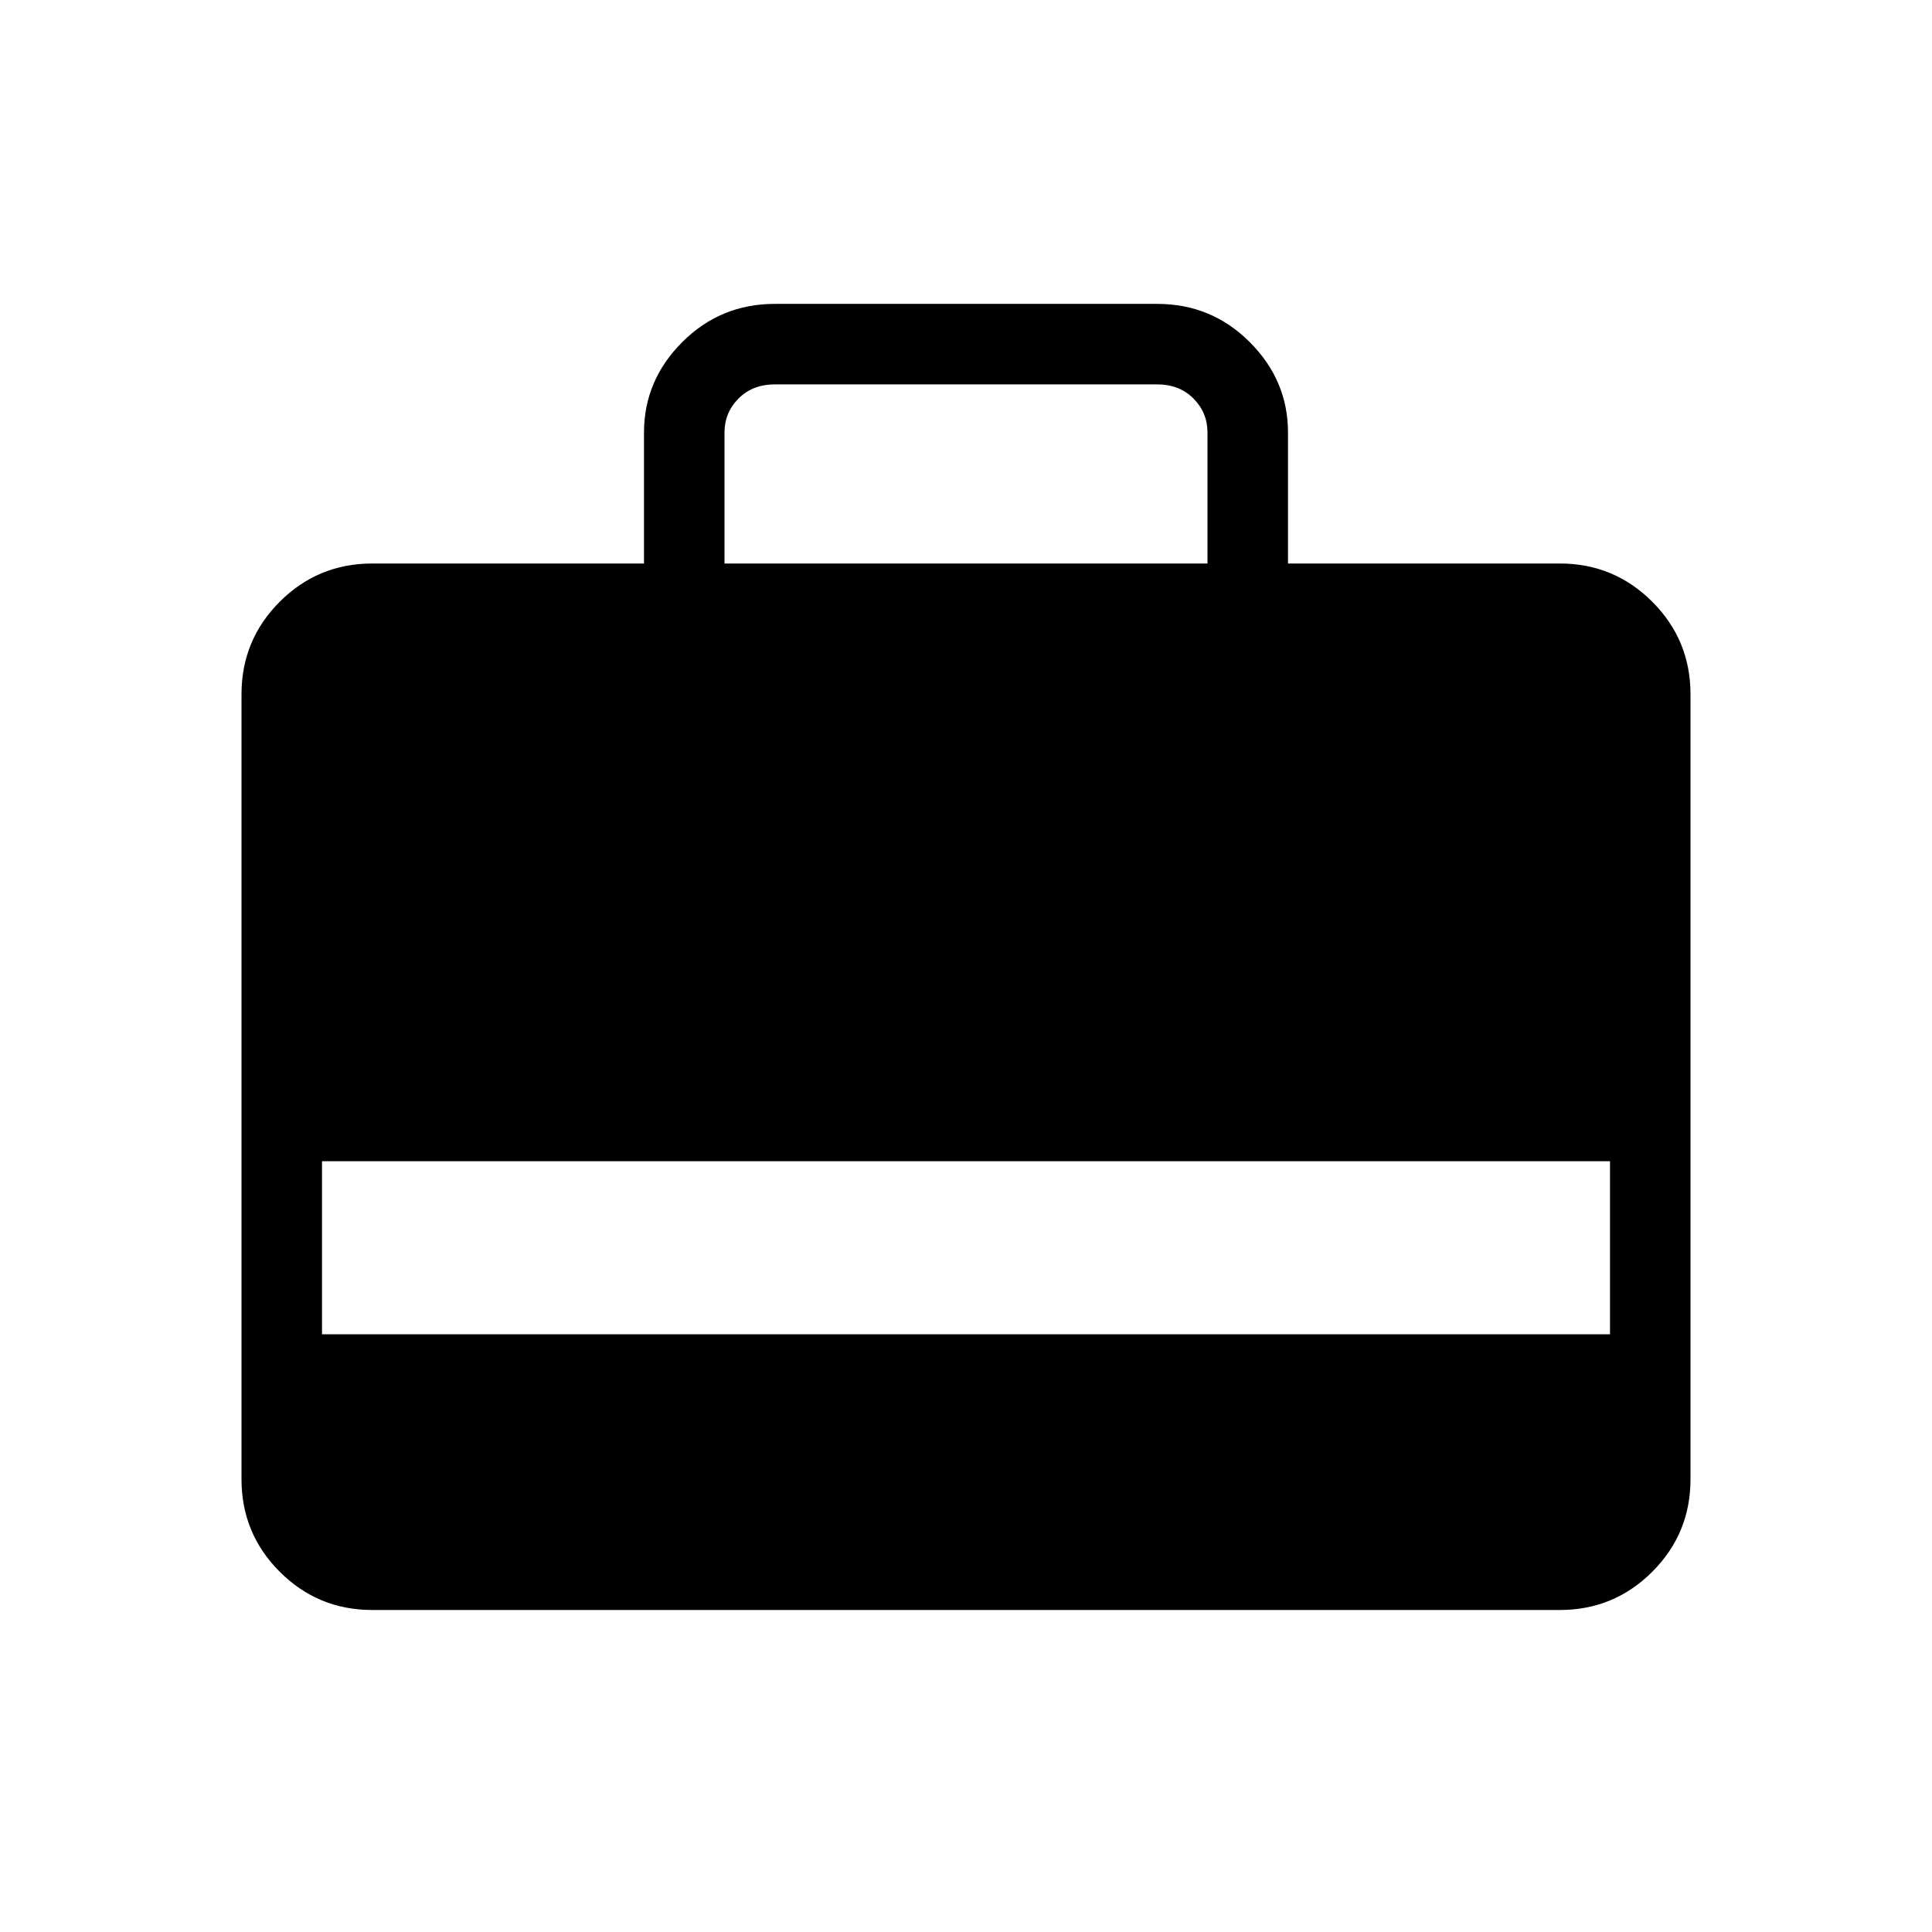 <svg xmlns="http://www.w3.org/2000/svg" height="24" width="24"><path d="M8 7V5.375q0-.65.475-1.125t1.15-.475h4.75q.675 0 1.15.475.475.475.475 1.125V7h3.375q.675 0 1.15.475.475.475.475 1.15v9.75q0 .675-.475 1.15-.475.475-1.15.475H4.625q-.675 0-1.15-.475Q3 19.05 3 18.375v-9.75q0-.675.475-1.15Q3.95 7 4.625 7Zm1 0h6V5.375q0-.25-.175-.425t-.45-.175h-4.75q-.275 0-.45.175T9 5.375Zm-5 9.575h16v-2.15H4Z"/></svg>